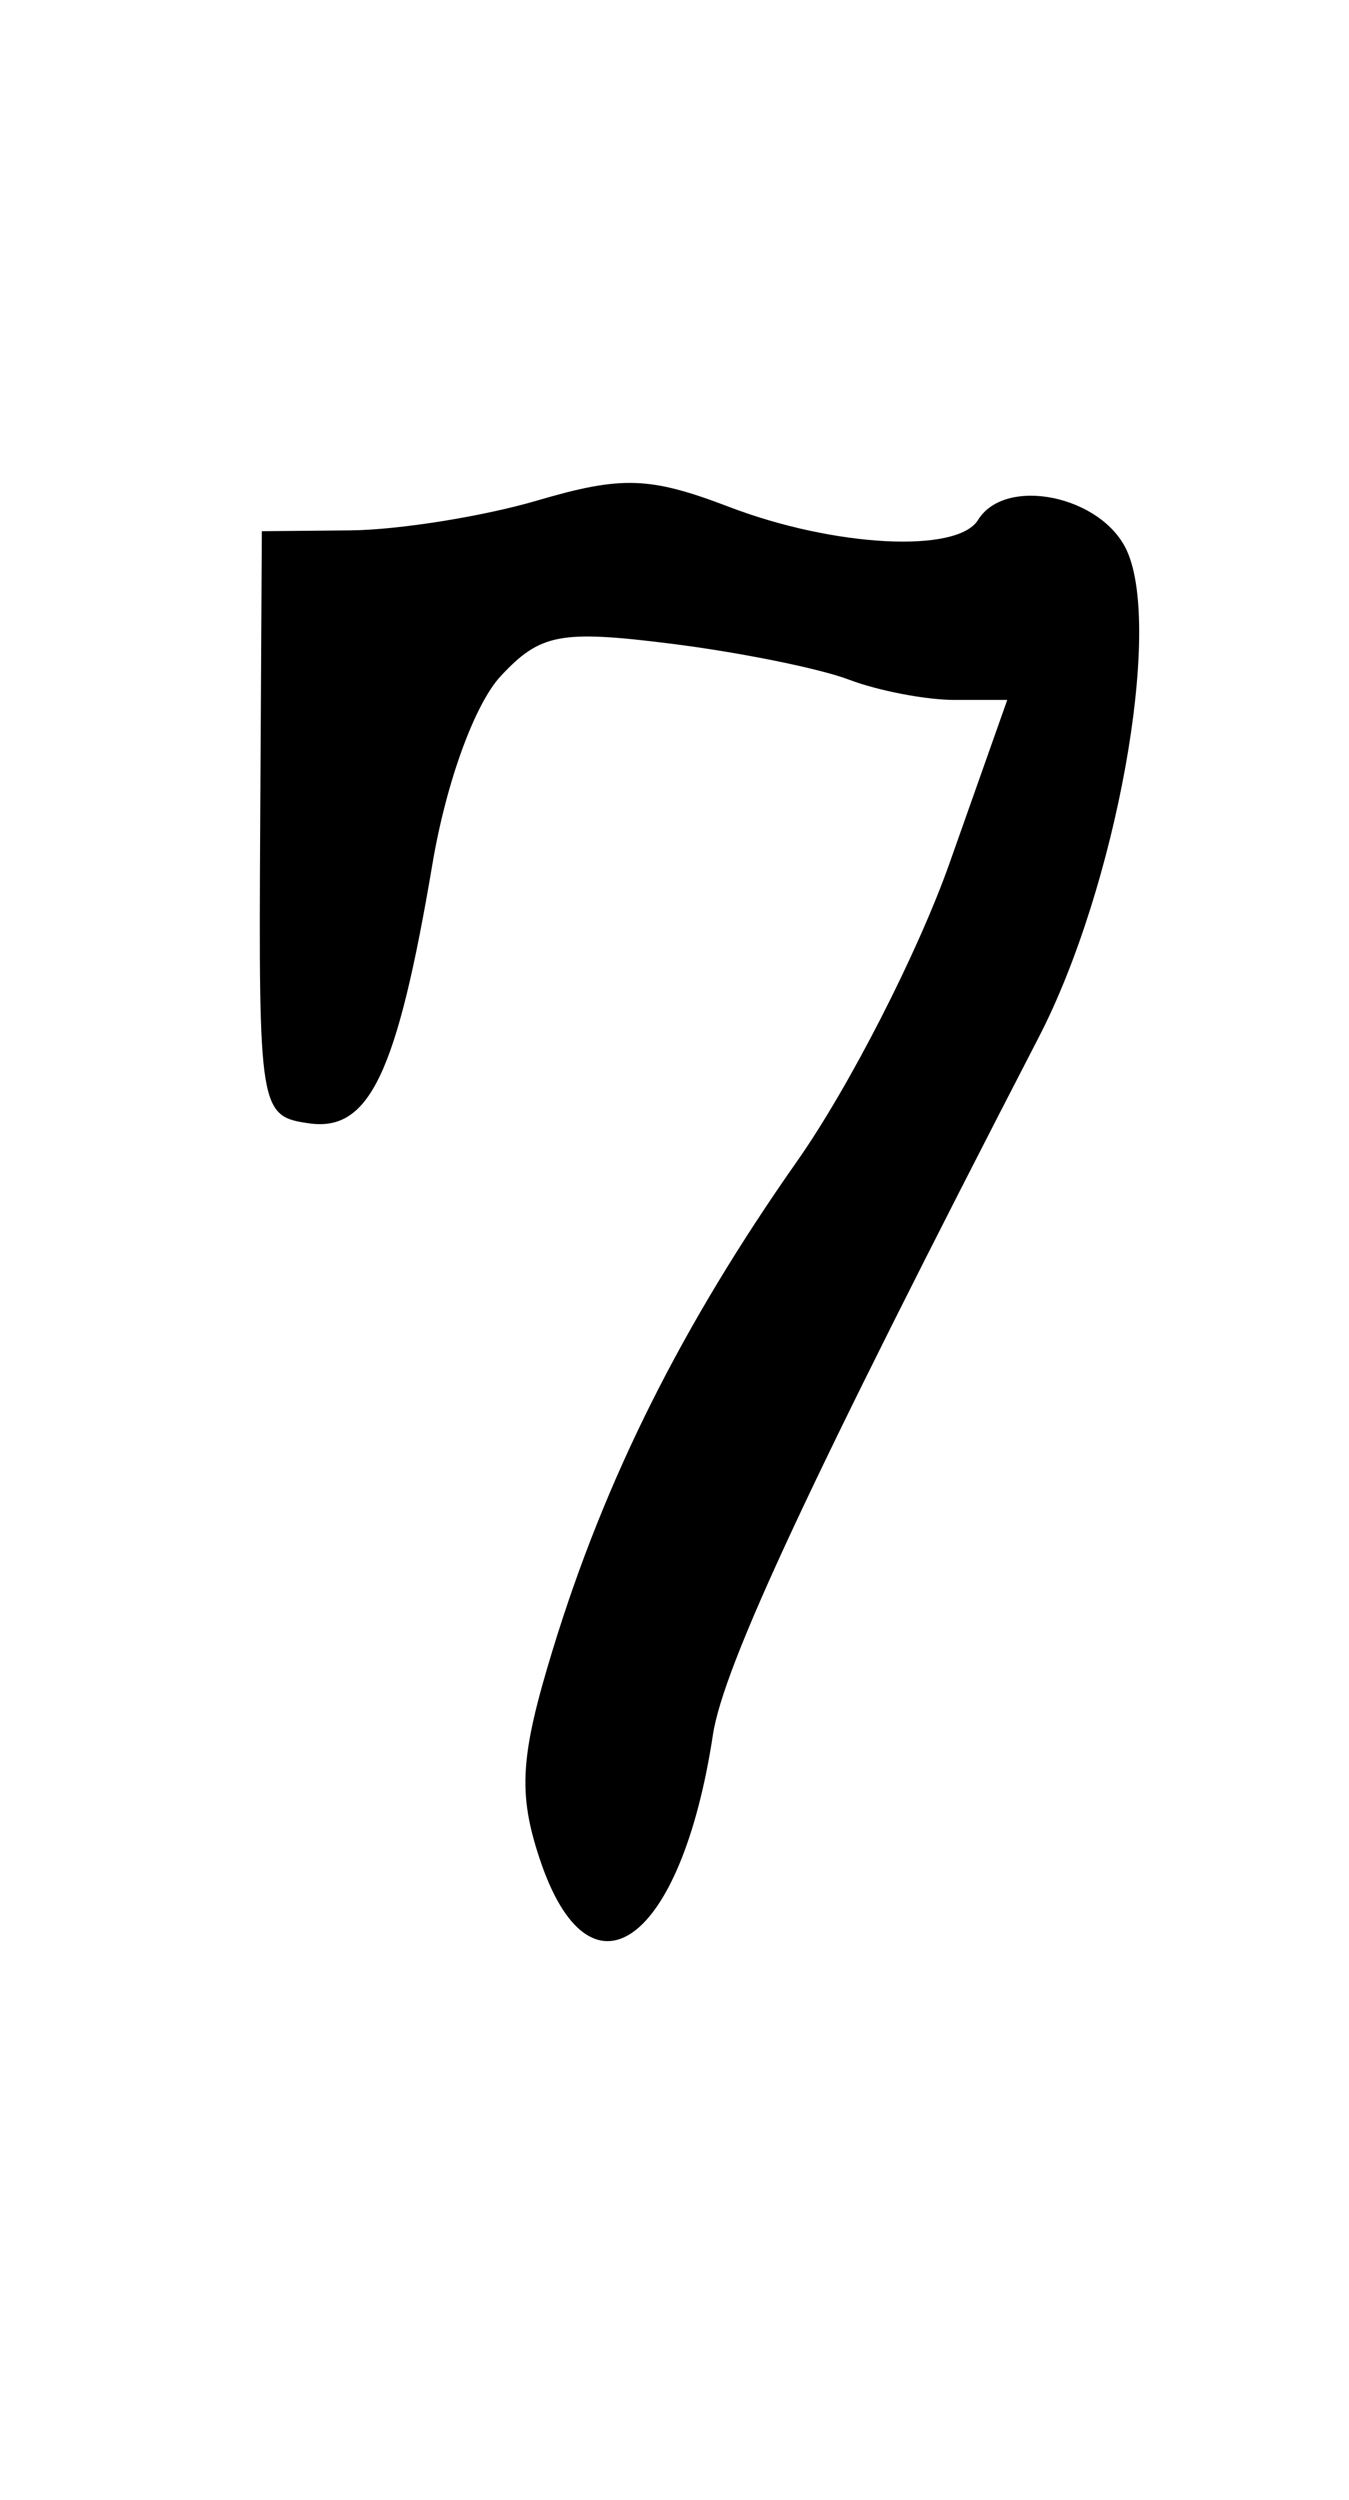 <?xml version="1.0" encoding="UTF-8" standalone="no"?>
<!-- Created with Inkscape (http://www.inkscape.org/) -->

<svg
   xmlns:dc="http://purl.org/dc/elements/1.1/"
   xmlns:cc="http://creativecommons.org/ns#"
   xmlns:rdf="http://www.w3.org/1999/02/22-rdf-syntax-ns#"
   xmlns:svg="http://www.w3.org/2000/svg"
   xmlns="http://www.w3.org/2000/svg"
   xmlns:sodipodi="http://sodipodi.sourceforge.net/DTD/sodipodi-0.dtd"
   xmlns:inkscape="http://www.inkscape.org/namespaces/inkscape"
   id="svg3309"
   version="1.1"
   inkscape:version="0.48.5 r10040"
   width="540"
   height="1000"
   sodipodi:docname="7.svg">
  <defs
     id="defs3313" />
  <sodipodi:namedview
     pagecolor="#ffffff"
     bordercolor="#666666"
     borderopacity="1"
     objecttolerance="10"
     gridtolerance="10"
     guidetolerance="10"
     inkscape:pageopacity="0"
     inkscape:pageshadow="2"
     inkscape:window-width="904"
     inkscape:window-height="780"
     id="namedview3311"
     showgrid="false"
     inkscape:zoom="2.1261261"
     inkscape:cx="30"
     inkscape:cy="55.499999"
     inkscape:window-x="0"
     inkscape:window-y="0"
     inkscape:window-maximized="0"
     inkscape:current-layer="svg3309" />
  <path
     style="fill:#000000"
     d="m 215.928,743.283 c -8.606,-26.078 -7.665,-40.879 5.298,-83.25 20.9,-68.315 51.65,-129.757 97.863,-195.533 20.866,-29.7 48.327,-83.362 61.024,-119.25 l 23.085,-65.25 -21.013,0 c -11.557,0 -30.653,-3.665 -42.435,-8.144 -11.782,-4.479 -43.915,-10.955 -71.406,-14.39 -44.032,-5.501 -52.117,-3.957 -67.888,12.972 -10.44,11.206 -21.84,42.529 -27.348,75.14 -14.175,83.926 -25.255,107.222 -49.372,103.797 -19.835,-2.817 -20.223,-5.191 -19.58,-119.874 l 0.655,-117 35.345,-0.33 c 19.44,-0.182 53.163,-5.563 74.94,-11.959 33.845,-9.94 44.998,-9.566 76.801,2.58 42.105,16.08 91.296,18.653 99.604,5.209 10.941,-17.703 49.548,-9.741 59.585,12.288 14.371,31.54 -4.31,134.736 -35.215,194.53 -91.248,176.545 -126.288,251.509 -130.498,279.182 -12.778,83.996 -49.408,109.992 -69.444,49.283 z"
     id="path3319"
     inkscape:connector-curvature="0" />
</svg>
